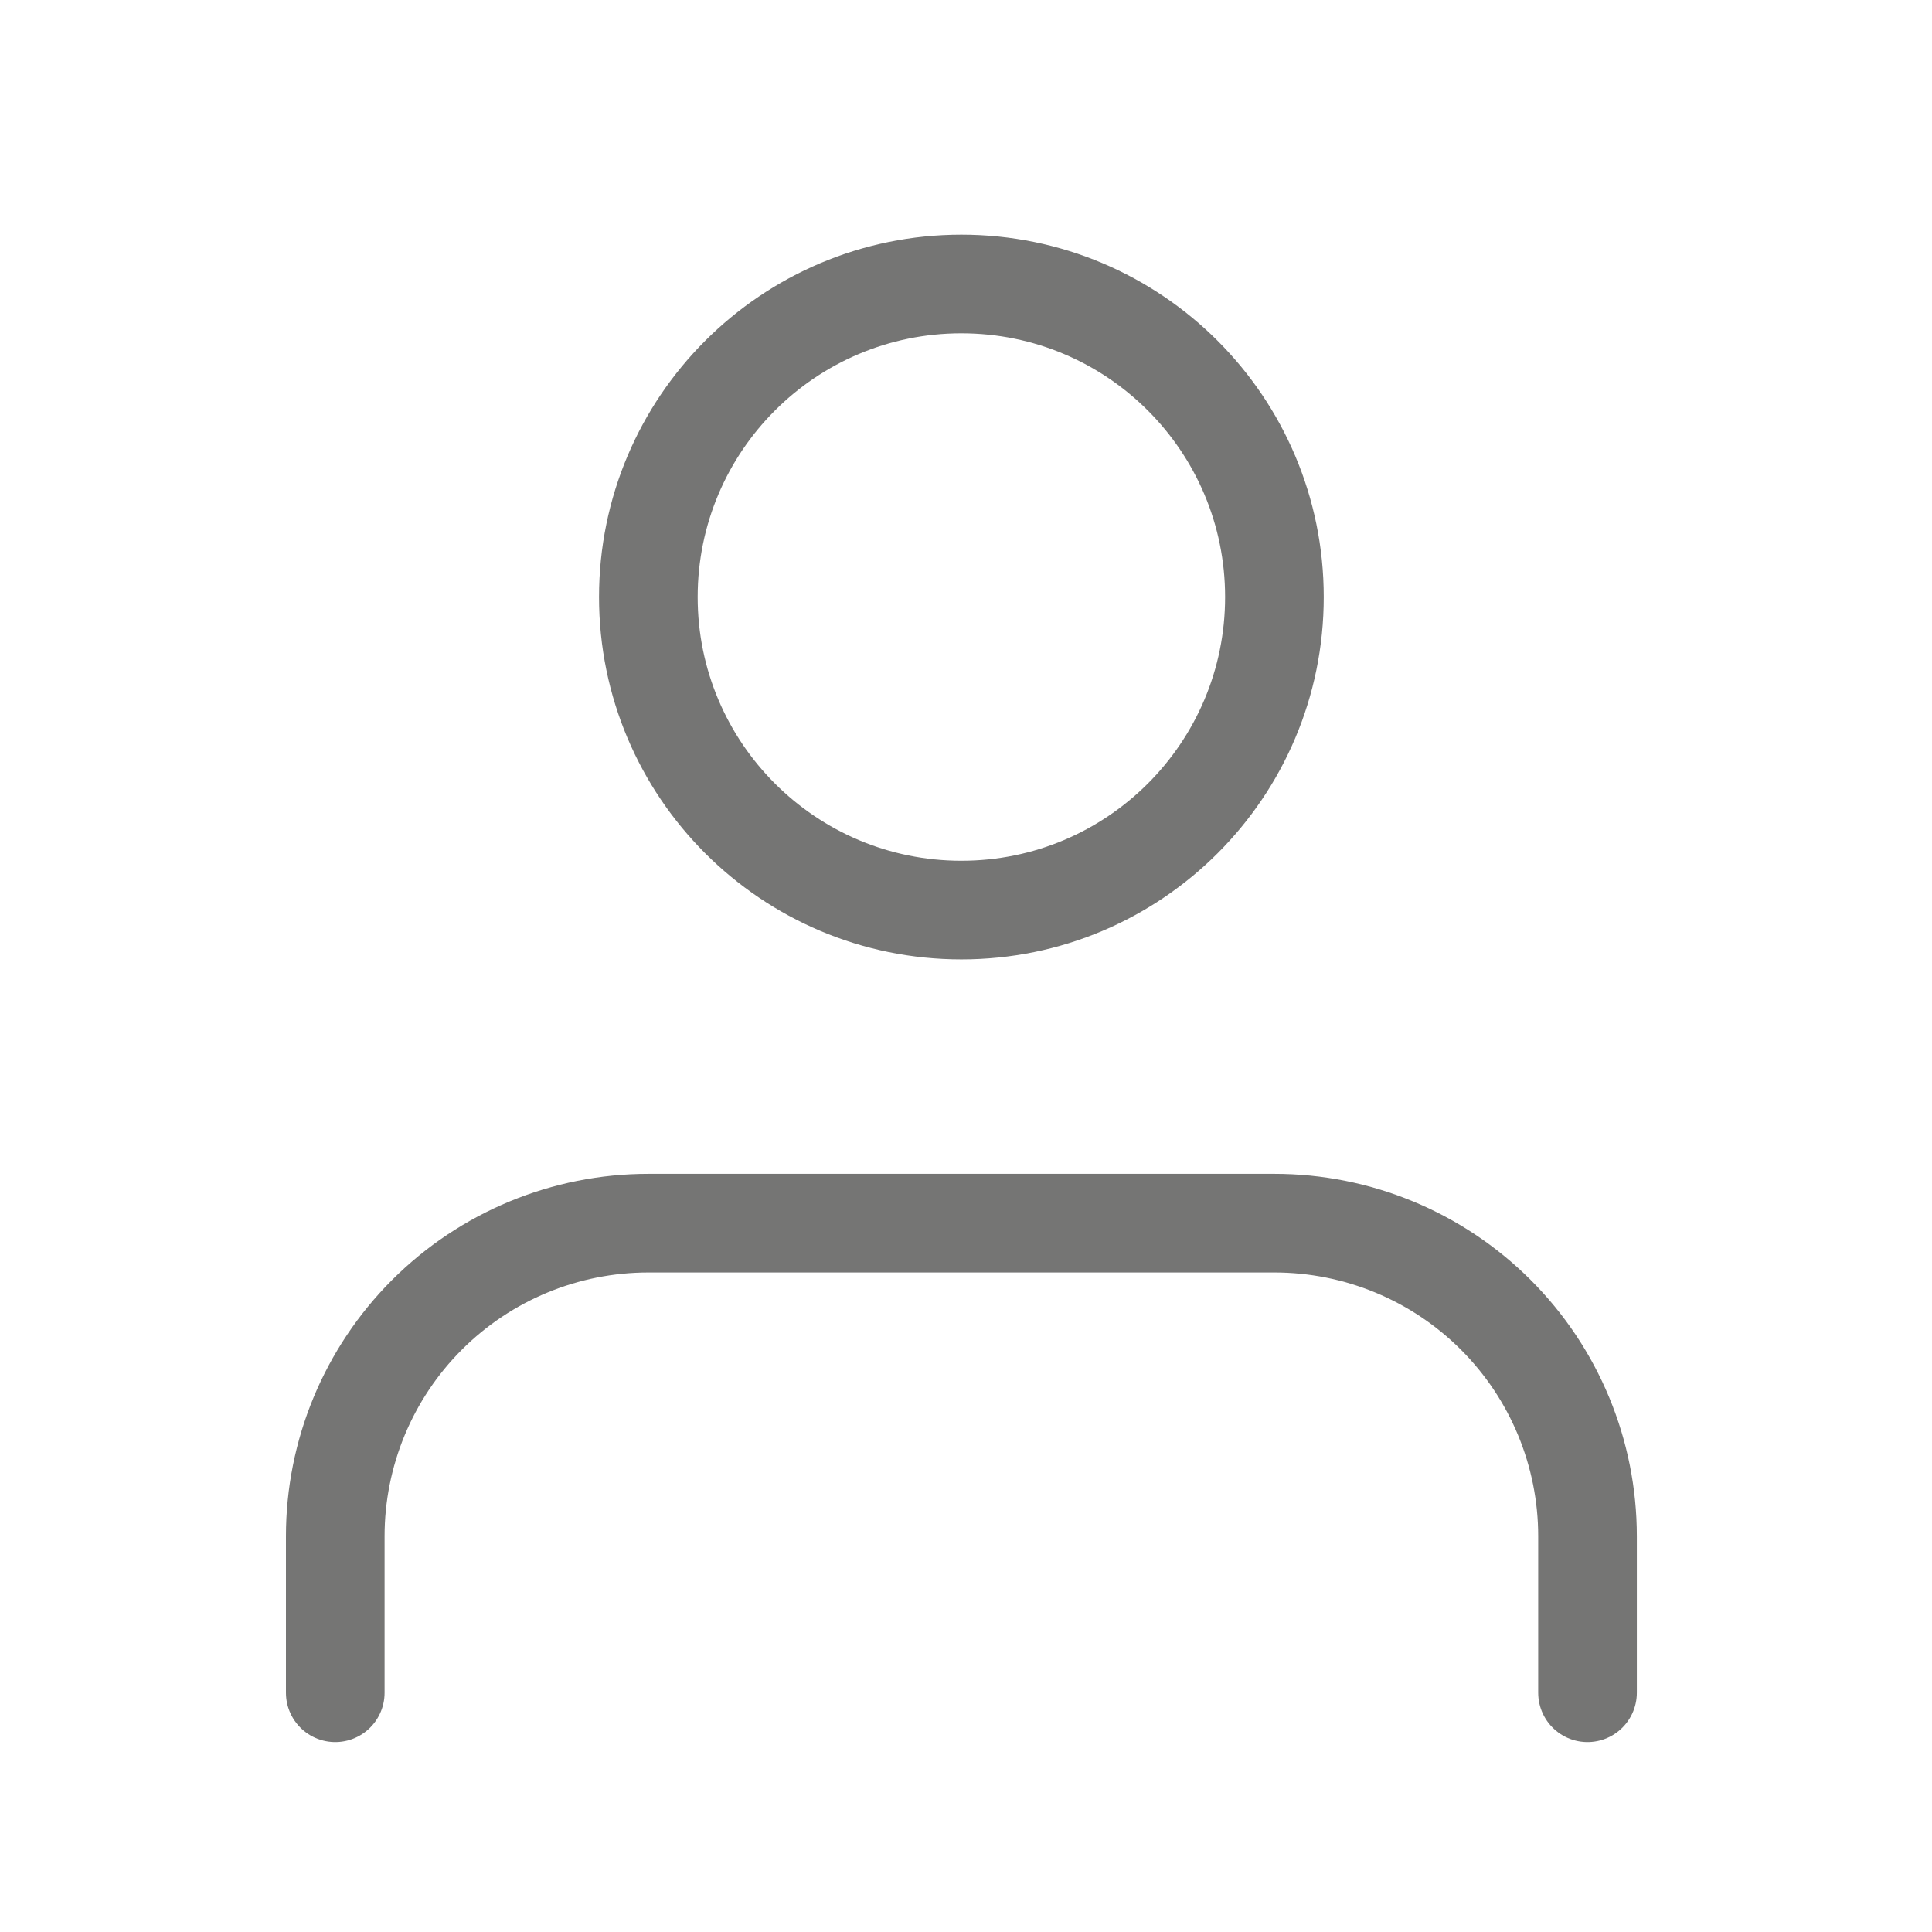 <svg width="36" height="36" viewBox="0 0 36 36" fill="none" xmlns="http://www.w3.org/2000/svg">
<path d="M29.581 31.542V28.625C29.581 27.078 28.966 25.594 27.872 24.5C26.778 23.406 25.294 22.792 23.747 22.792H12.081C10.534 22.792 9.05 23.406 7.956 24.5C6.862 25.594 6.247 27.078 6.247 28.625V31.542" stroke="#757574" stroke-width="1.838" stroke-linecap="round" stroke-linejoin="round"/>
<path d="M17.914 16.958C21.136 16.958 23.747 14.347 23.747 11.125C23.747 7.903 21.136 5.292 17.914 5.292C14.693 5.292 12.081 7.903 12.081 11.125C12.081 14.347 14.693 16.958 17.914 16.958Z" stroke="#757574" stroke-width="1.838" stroke-linecap="round" stroke-linejoin="round"/>
</svg>
